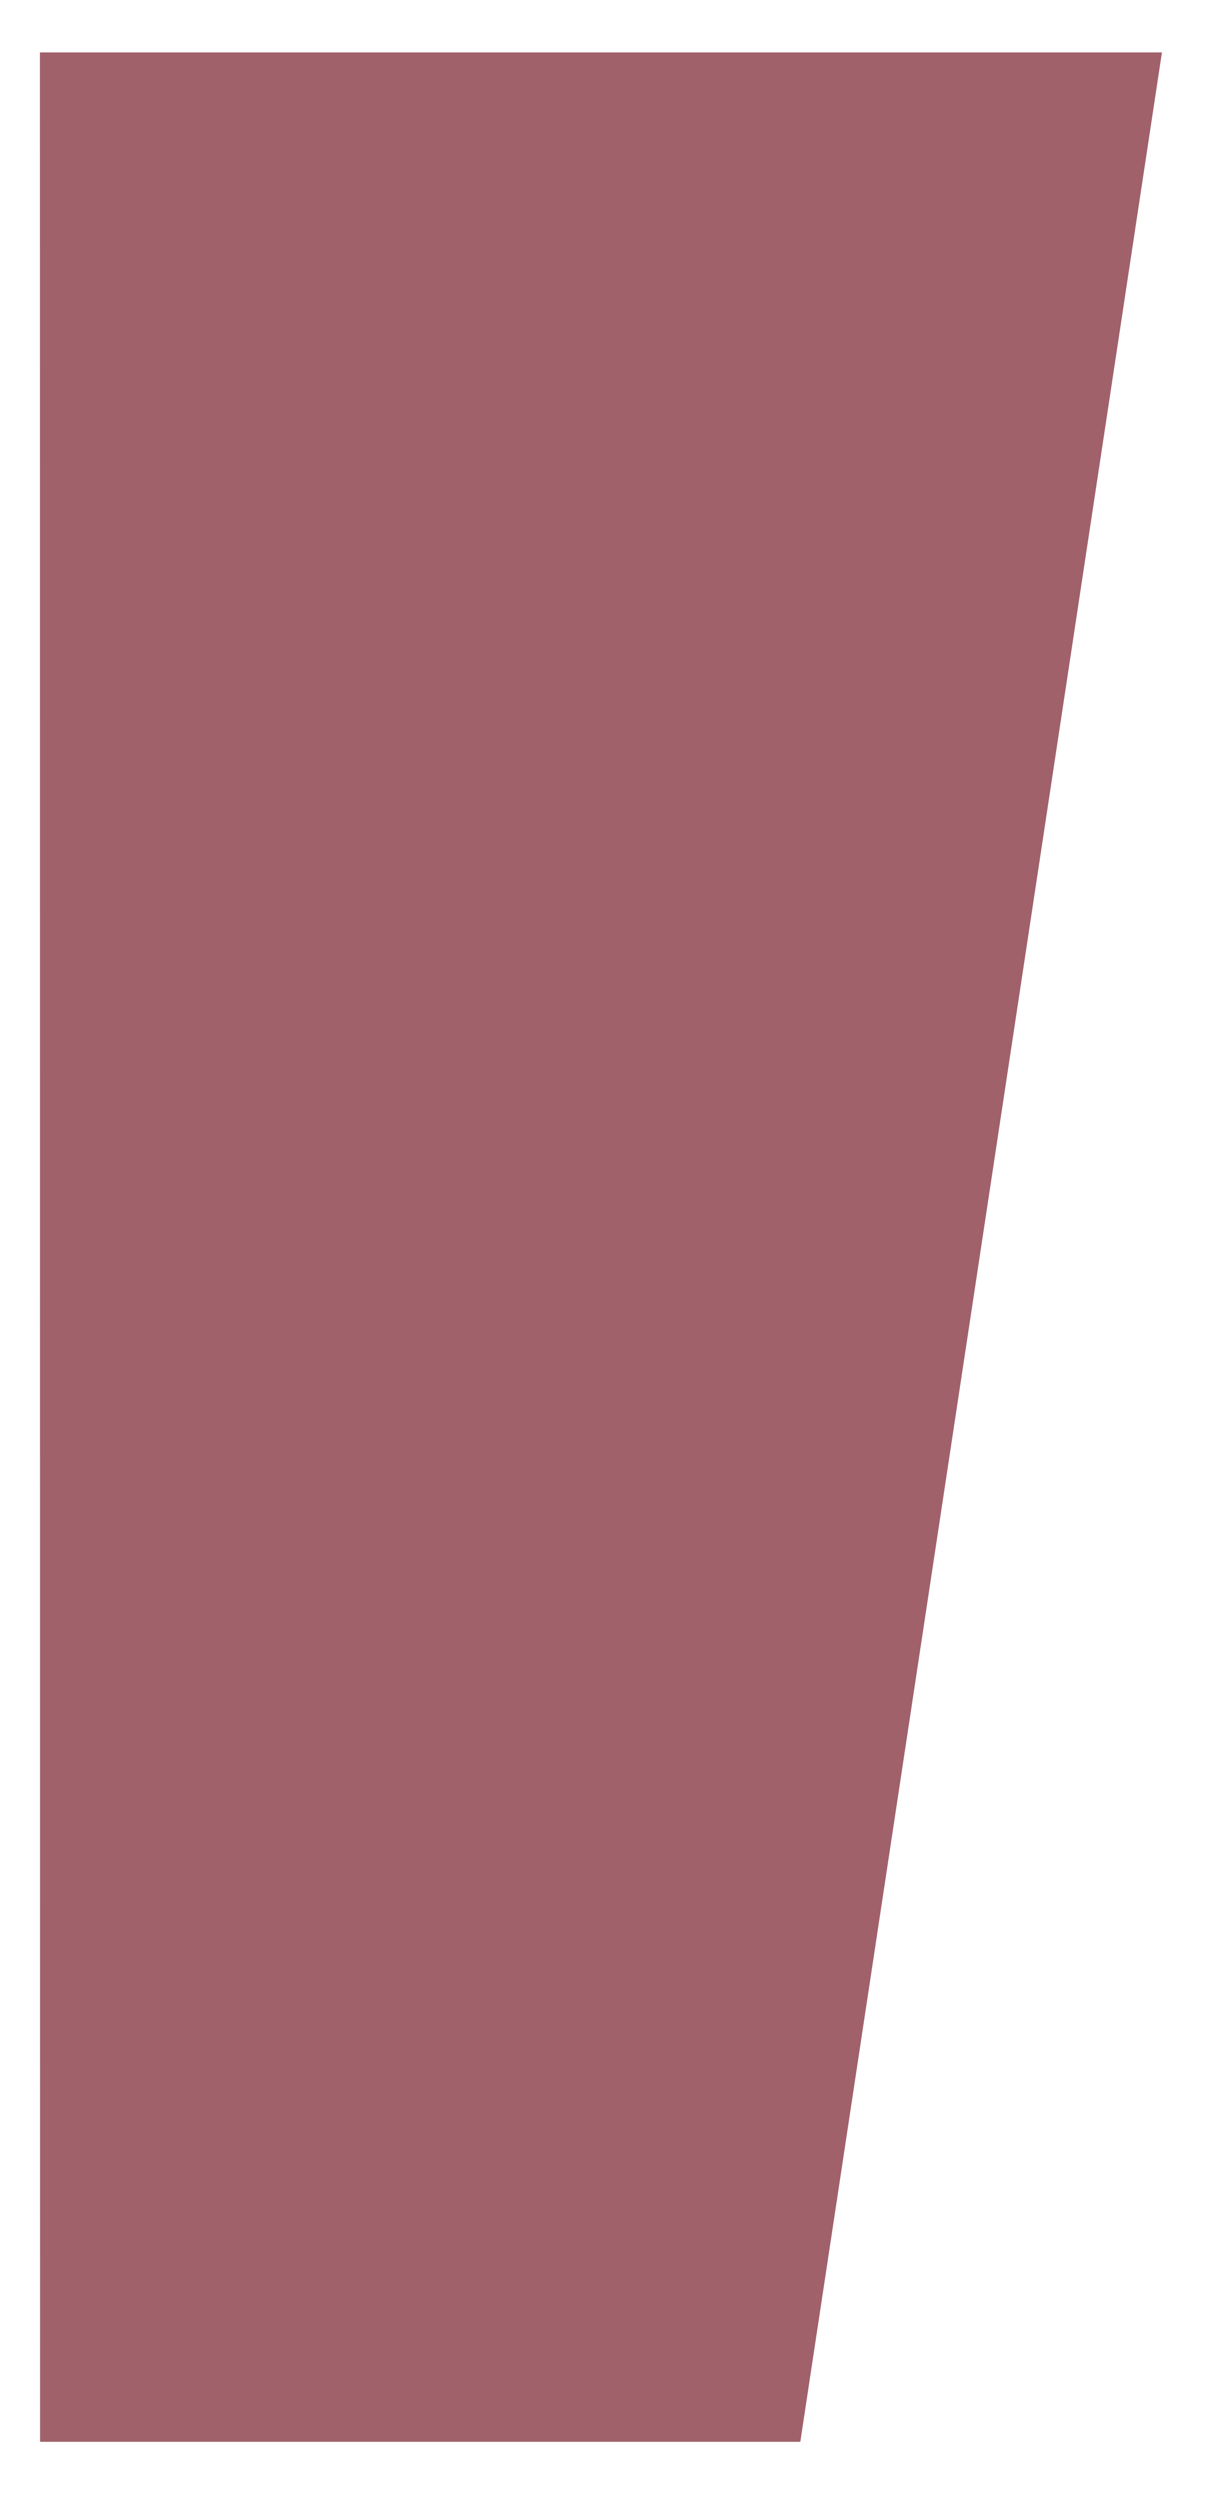 <?xml version="1.0" encoding="UTF-8" standalone="no"?><svg width='17' height='35' viewBox='0 0 17 35' fill='none' xmlns='http://www.w3.org/2000/svg'>
<path d='M0.561 34.185H11.207L16.271 0.734L0.559 0.734L0.561 34.185Z' fill='#A0616A'/>
</svg>
